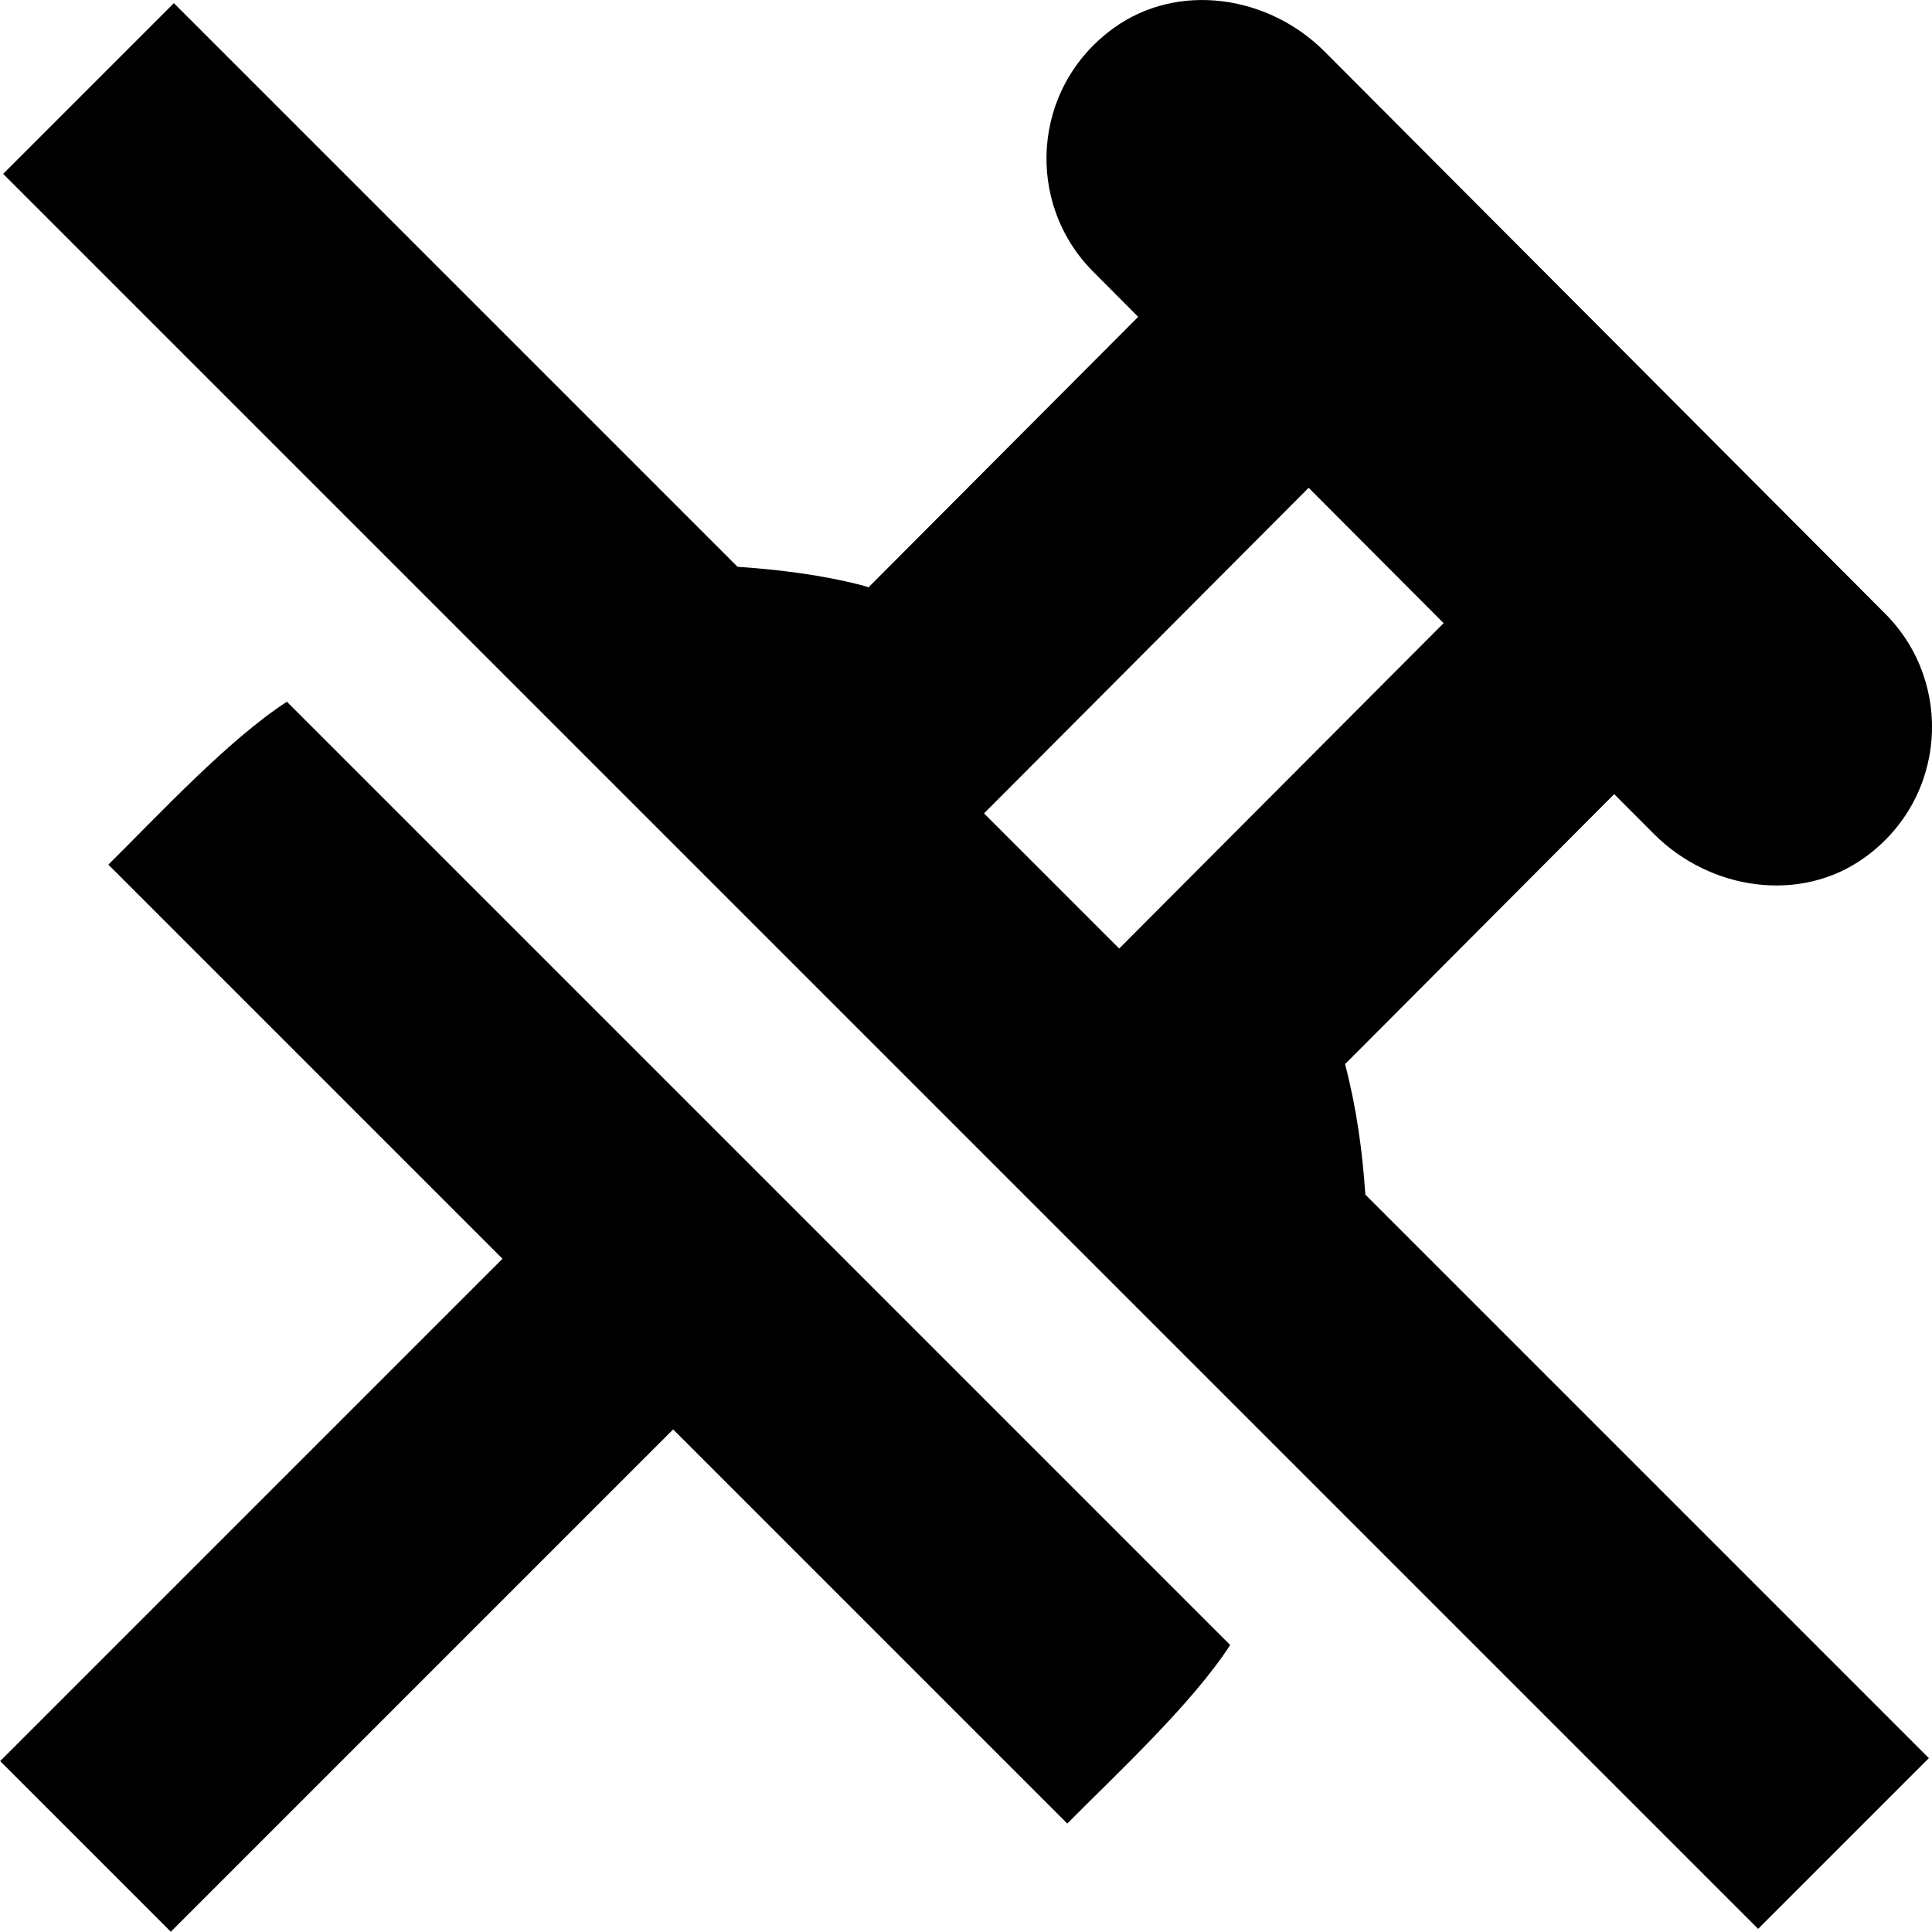 <?xml version="1.0" encoding="UTF-8"?>
<svg xmlns="http://www.w3.org/2000/svg" id="Layer_1" data-name="Layer 1" viewBox="0 0 24 24">
  <path d="M16.709,13.219l3.343-3.354,.493,.494c.697,.7,1.82,.87,2.621,.292,1.02-.737,1.105-2.173,.254-3.026L16.455,.641c-.697-.7-1.82-.87-2.621-.292-1.02,.737-1.105,2.173-.254,3.026l.559,.561-3.35,3.36-.065-.021c-.511-.133-1.035-.198-1.562-.234L2.16,.039,.039,2.16,21.84,23.961l2.121-2.121-7-7c-.036-.528-.106-1.061-.252-1.621Zm-.452-7.159l1.676,1.681-4.03,4.042-1.679-1.679,4.032-4.044ZM3.564,8.717l11.718,11.718c-.474,.731-1.404,1.593-2.024,2.218l-4.896-4.896-6.24,6.24L.002,21.877l6.24-6.24L1.346,10.741c.629-.622,1.484-1.546,2.218-2.024Z"/>
</svg>

